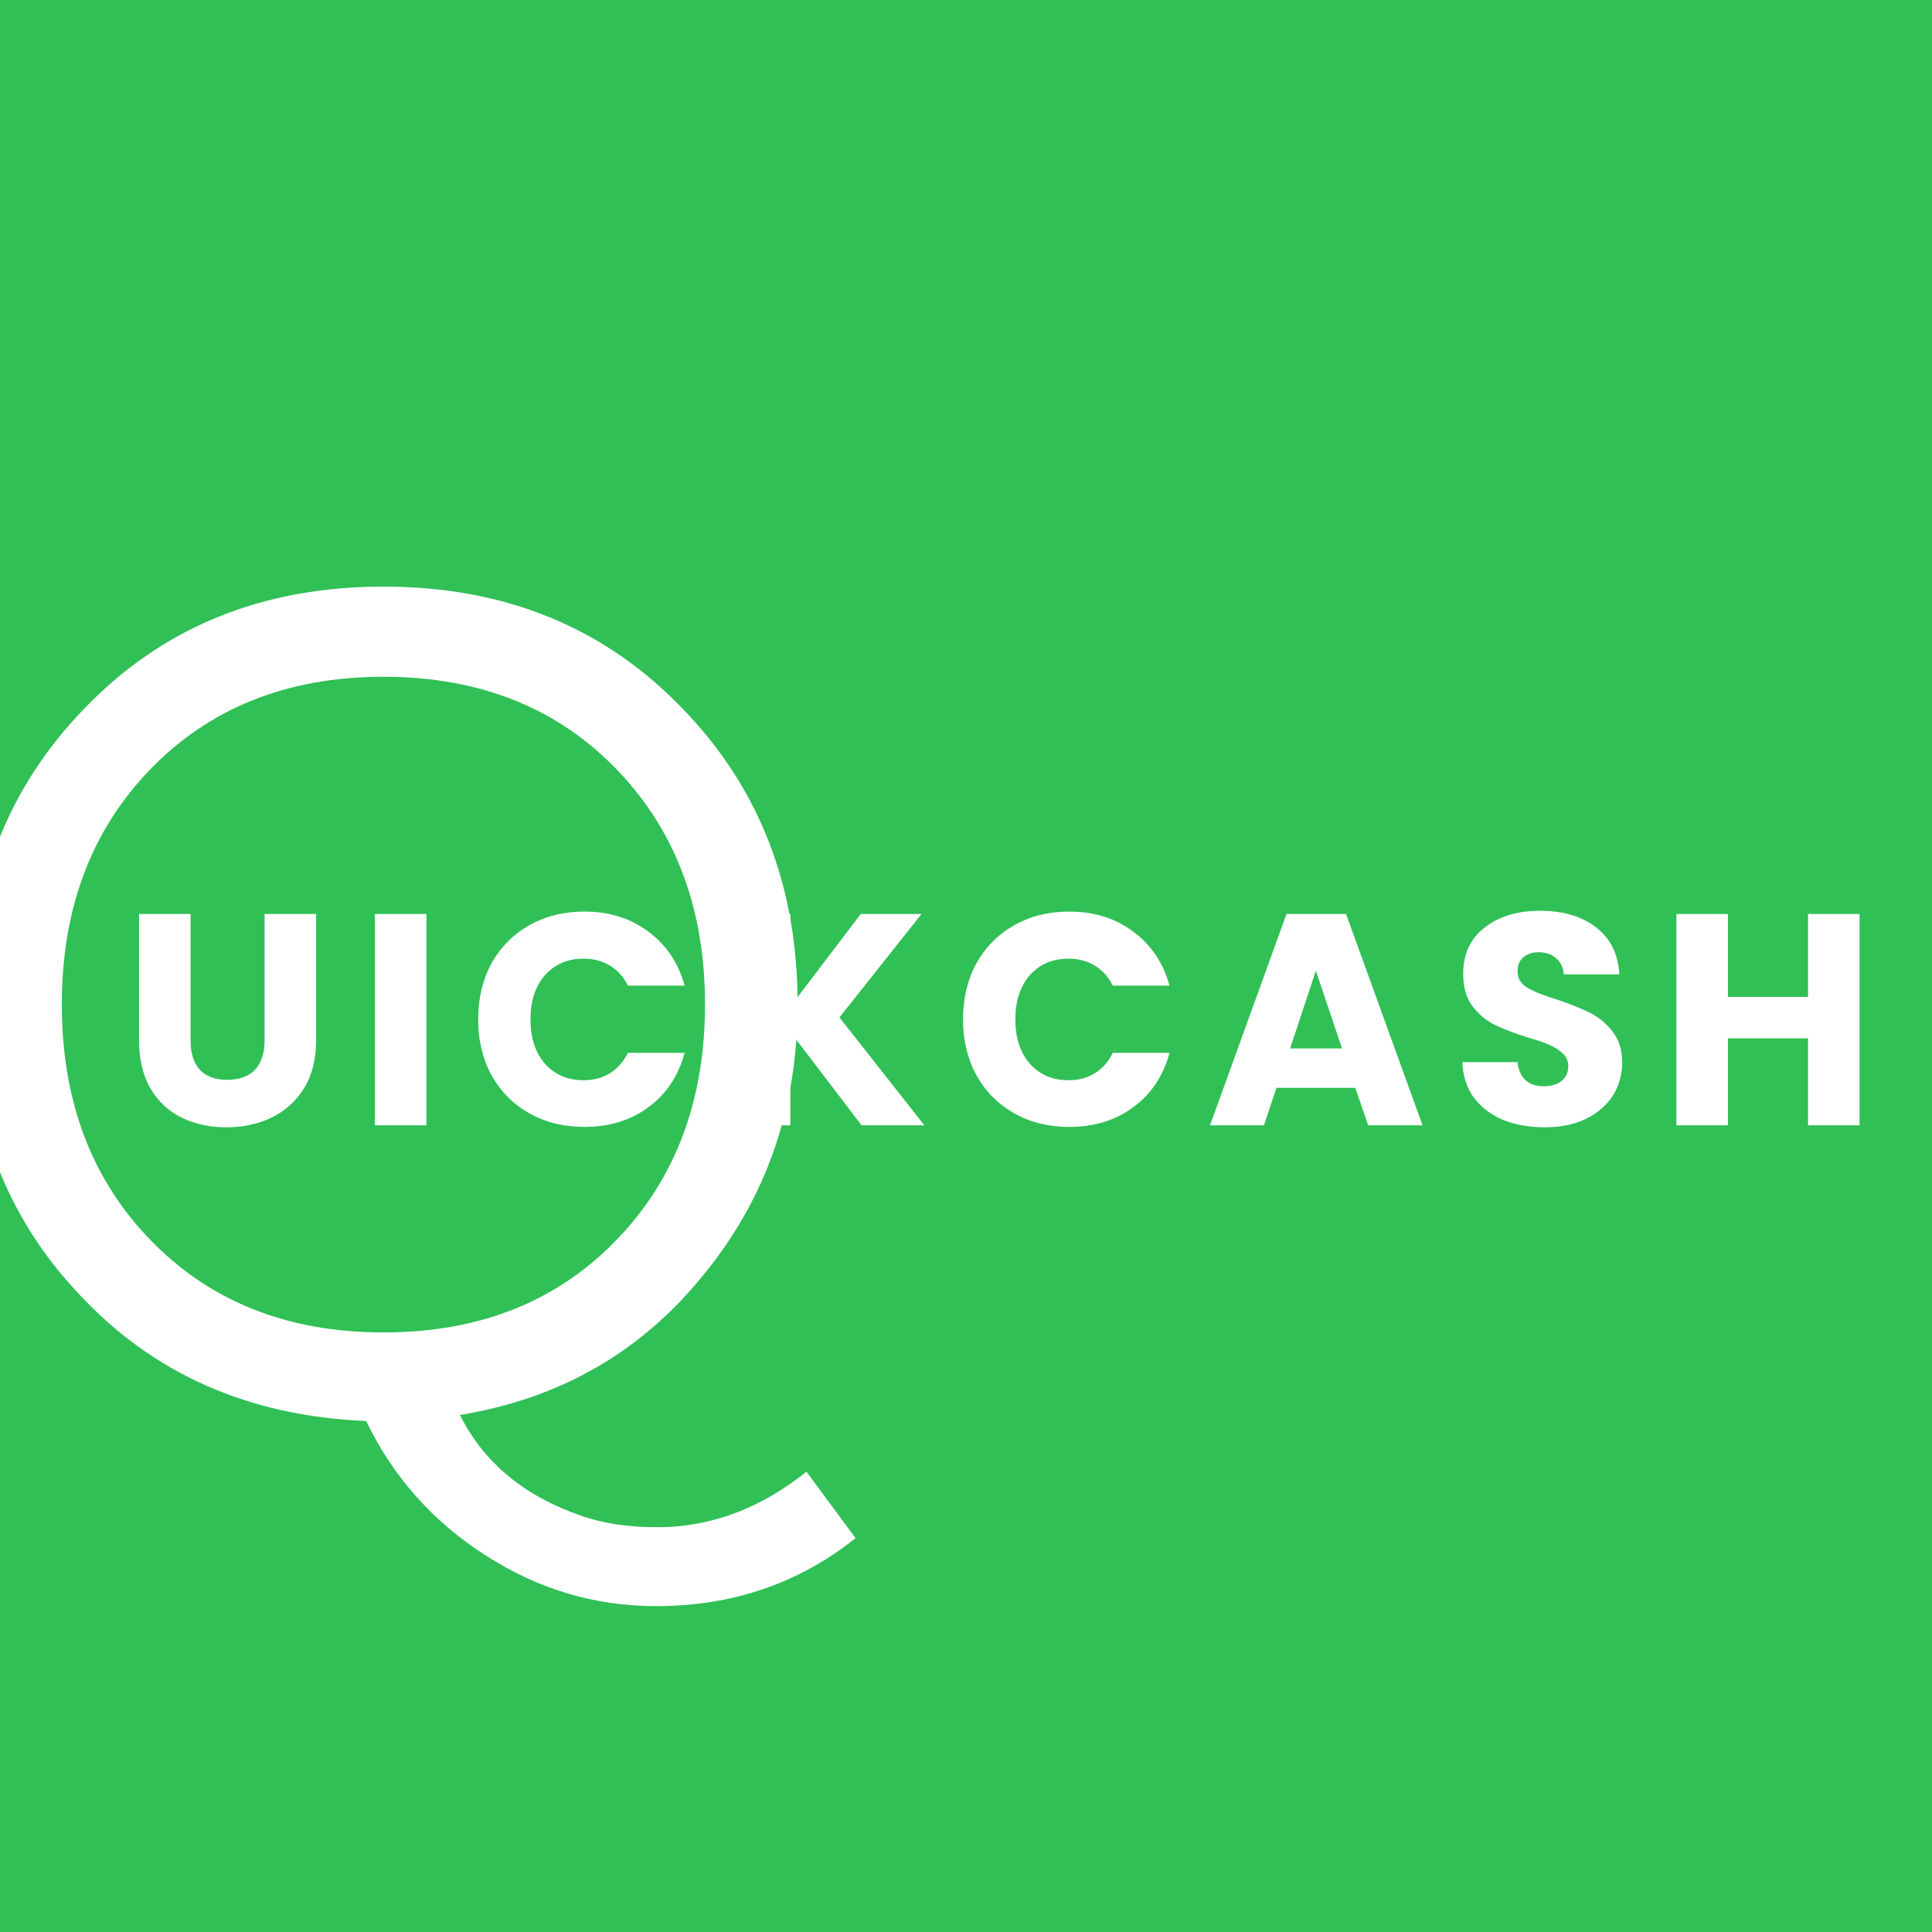 <svg xmlns="http://www.w3.org/2000/svg" xmlns:xlink="http://www.w3.org/1999/xlink" width="100" zoomAndPan="magnify" viewBox="0 0 75 75" height="100" preserveAspectRatio="xMidYMid meet" version="1.0"><defs><g/></defs><rect x="-7.5" width="90" fill="#30c056" y="-7.5" height="90" fill-opacity="1"/><path stroke-linecap="butt" transform="matrix(0.753, 0, 0, 0.75, -3.254, -2.436)" fill="none" stroke-linejoin="miter" d="M 0 -0.002 L 107.578 -0.002 L 107.578 107.035 L 0 107.035 L 0 -0.002 " stroke="#ffffff" stroke-width="2" stroke-opacity="1" stroke-miterlimit="4"/><g fill="#ffffff" fill-opacity="1"><g transform="translate(4.71, 43.684)"><g><path d="M 2.688 -8.203 L 2.688 -3.297 C 2.688 -2.805 2.805 -2.426 3.047 -2.156 C 3.285 -1.895 3.641 -1.766 4.109 -1.766 C 4.578 -1.766 4.938 -1.895 5.188 -2.156 C 5.438 -2.426 5.562 -2.805 5.562 -3.297 L 5.562 -8.203 L 7.562 -8.203 L 7.562 -3.312 C 7.562 -2.57 7.406 -1.945 7.094 -1.438 C 6.781 -0.938 6.359 -0.555 5.828 -0.297 C 5.305 -0.047 4.723 0.078 4.078 0.078 C 3.43 0.078 2.852 -0.047 2.344 -0.297 C 1.832 -0.547 1.426 -0.926 1.125 -1.438 C 0.832 -1.945 0.688 -2.57 0.688 -3.312 L 0.688 -8.203 Z M 2.688 -8.203 "/></g></g></g><g fill="#ffffff" fill-opacity="1"><g transform="translate(13.835, 43.684)"><g><path d="M 2.719 -8.203 L 2.719 0 L 0.719 0 L 0.719 -8.203 Z M 2.719 -8.203 "/></g></g></g><g fill="#ffffff" fill-opacity="1"><g transform="translate(18.171, 43.684)"><g><path d="M 0.391 -4.109 C 0.391 -4.922 0.562 -5.645 0.906 -6.281 C 1.258 -6.914 1.75 -7.41 2.375 -7.766 C 3 -8.117 3.711 -8.297 4.516 -8.297 C 5.484 -8.297 6.312 -8.035 7 -7.516 C 7.695 -7.004 8.164 -6.305 8.406 -5.422 L 6.203 -5.422 C 6.035 -5.766 5.801 -6.023 5.5 -6.203 C 5.207 -6.379 4.867 -6.469 4.484 -6.469 C 3.867 -6.469 3.367 -6.254 2.984 -5.828 C 2.609 -5.398 2.422 -4.828 2.422 -4.109 C 2.422 -3.391 2.609 -2.816 2.984 -2.391 C 3.367 -1.961 3.867 -1.75 4.484 -1.75 C 4.867 -1.75 5.207 -1.836 5.5 -2.016 C 5.801 -2.203 6.035 -2.469 6.203 -2.812 L 8.406 -2.812 C 8.164 -1.914 7.695 -1.211 7 -0.703 C 6.312 -0.191 5.484 0.062 4.516 0.062 C 3.711 0.062 3 -0.113 2.375 -0.469 C 1.75 -0.82 1.258 -1.316 0.906 -1.953 C 0.562 -2.586 0.391 -3.305 0.391 -4.109 Z M 0.391 -4.109 "/></g></g></g><g fill="#ffffff" fill-opacity="1"><g transform="translate(27.962, 43.684)"><g><path d="M 5.484 0 L 2.719 -3.625 L 2.719 0 L 0.719 0 L 0.719 -8.203 L 2.719 -8.203 L 2.719 -4.609 L 5.453 -8.203 L 7.812 -8.203 L 4.625 -4.188 L 7.922 0 Z M 5.484 0 "/></g></g></g><g fill="#ffffff" fill-opacity="1"><g transform="translate(36.994, 43.684)"><g><path d="M 0.391 -4.109 C 0.391 -4.922 0.562 -5.645 0.906 -6.281 C 1.258 -6.914 1.75 -7.41 2.375 -7.766 C 3 -8.117 3.711 -8.297 4.516 -8.297 C 5.484 -8.297 6.312 -8.035 7 -7.516 C 7.695 -7.004 8.164 -6.305 8.406 -5.422 L 6.203 -5.422 C 6.035 -5.766 5.801 -6.023 5.5 -6.203 C 5.207 -6.379 4.867 -6.469 4.484 -6.469 C 3.867 -6.469 3.367 -6.254 2.984 -5.828 C 2.609 -5.398 2.422 -4.828 2.422 -4.109 C 2.422 -3.391 2.609 -2.816 2.984 -2.391 C 3.367 -1.961 3.867 -1.75 4.484 -1.75 C 4.867 -1.75 5.207 -1.836 5.5 -2.016 C 5.801 -2.203 6.035 -2.469 6.203 -2.812 L 8.406 -2.812 C 8.164 -1.914 7.695 -1.211 7 -0.703 C 6.312 -0.191 5.484 0.062 4.516 0.062 C 3.711 0.062 3 -0.113 2.375 -0.469 C 1.75 -0.82 1.258 -1.316 0.906 -1.953 C 0.562 -2.586 0.391 -3.305 0.391 -4.109 Z M 0.391 -4.109 "/></g></g></g><g fill="#ffffff" fill-opacity="1"><g transform="translate(46.785, 43.684)"><g><path d="M 5.828 -1.453 L 2.766 -1.453 L 2.281 0 L 0.188 0 L 3.156 -8.203 L 5.469 -8.203 L 8.438 0 L 6.328 0 Z M 5.312 -2.984 L 4.297 -6 L 3.297 -2.984 Z M 5.312 -2.984 "/></g></g></g><g fill="#ffffff" fill-opacity="1"><g transform="translate(56.285, 43.684)"><g><path d="M 3.688 0.078 C 3.094 0.078 2.555 -0.016 2.078 -0.203 C 1.609 -0.398 1.227 -0.688 0.938 -1.062 C 0.656 -1.445 0.504 -1.91 0.484 -2.453 L 2.625 -2.453 C 2.656 -2.148 2.758 -1.914 2.938 -1.75 C 3.113 -1.594 3.348 -1.516 3.641 -1.516 C 3.93 -1.516 4.16 -1.582 4.328 -1.719 C 4.504 -1.852 4.594 -2.047 4.594 -2.297 C 4.594 -2.492 4.523 -2.656 4.391 -2.781 C 4.254 -2.914 4.086 -3.023 3.891 -3.109 C 3.691 -3.203 3.406 -3.301 3.031 -3.406 C 2.508 -3.57 2.078 -3.738 1.734 -3.906 C 1.398 -4.07 1.113 -4.312 0.875 -4.625 C 0.633 -4.945 0.516 -5.363 0.516 -5.875 C 0.516 -6.645 0.789 -7.242 1.344 -7.672 C 1.895 -8.109 2.613 -8.328 3.5 -8.328 C 4.406 -8.328 5.133 -8.109 5.688 -7.672 C 6.238 -7.242 6.535 -6.641 6.578 -5.859 L 4.422 -5.859 C 4.398 -6.129 4.301 -6.336 4.125 -6.484 C 3.945 -6.641 3.719 -6.719 3.438 -6.719 C 3.195 -6.719 3 -6.648 2.844 -6.516 C 2.695 -6.391 2.625 -6.207 2.625 -5.969 C 2.625 -5.707 2.75 -5.5 3 -5.344 C 3.25 -5.195 3.641 -5.039 4.172 -4.875 C 4.703 -4.695 5.129 -4.523 5.453 -4.359 C 5.785 -4.191 6.07 -3.953 6.312 -3.641 C 6.562 -3.328 6.688 -2.926 6.688 -2.438 C 6.688 -1.969 6.566 -1.539 6.328 -1.156 C 6.086 -0.781 5.738 -0.477 5.281 -0.25 C 4.832 -0.031 4.301 0.078 3.688 0.078 Z M 3.688 0.078 "/></g></g></g><g fill="#ffffff" fill-opacity="1"><g transform="translate(64.359, 43.684)"><g><path d="M 7.828 -8.203 L 7.828 0 L 5.828 0 L 5.828 -3.375 L 2.719 -3.375 L 2.719 0 L 0.719 0 L 0.719 -8.203 L 2.719 -8.203 L 2.719 -4.984 L 5.828 -4.984 L 5.828 -8.203 Z M 7.828 -8.203 "/></g></g></g><g fill="#ffffff" fill-opacity="1"><g transform="translate(-3.053, 54.834)"><g><path d="M 28.562 4.453 C 30.633 4.453 32.566 3.734 34.359 2.297 L 36.266 4.875 C 34.066 6.633 31.484 7.516 28.516 7.516 C 26.148 7.516 23.945 6.859 21.906 5.547 C 19.863 4.242 18.316 2.504 17.266 0.328 C 12.711 0.141 9 -1.5 6.125 -4.594 C 3.281 -7.594 1.859 -11.344 1.859 -15.844 C 1.859 -20.426 3.344 -24.25 6.312 -27.312 C 9.344 -30.477 13.219 -32.062 17.938 -32.062 C 22.656 -32.062 26.531 -30.477 29.562 -27.312 C 32.531 -24.25 34.016 -20.426 34.016 -15.844 C 34.016 -11.82 32.801 -8.328 30.375 -5.359 C 27.957 -2.359 24.801 -0.539 20.906 0.094 C 21.832 1.945 23.41 3.254 25.641 4.016 C 26.473 4.305 27.445 4.453 28.562 4.453 Z M 17.938 -3.109 C 21.707 -3.109 24.754 -4.336 27.078 -6.797 C 29.305 -9.148 30.422 -12.164 30.422 -15.844 C 30.422 -19.508 29.305 -22.52 27.078 -24.875 C 24.754 -27.332 21.707 -28.562 17.938 -28.562 C 14.176 -28.562 11.129 -27.332 8.797 -24.875 C 6.566 -22.52 5.453 -19.508 5.453 -15.844 C 5.453 -12.164 6.566 -9.148 8.797 -6.797 C 11.129 -4.336 14.176 -3.109 17.938 -3.109 Z M 17.938 -3.109 "/></g></g></g></svg>